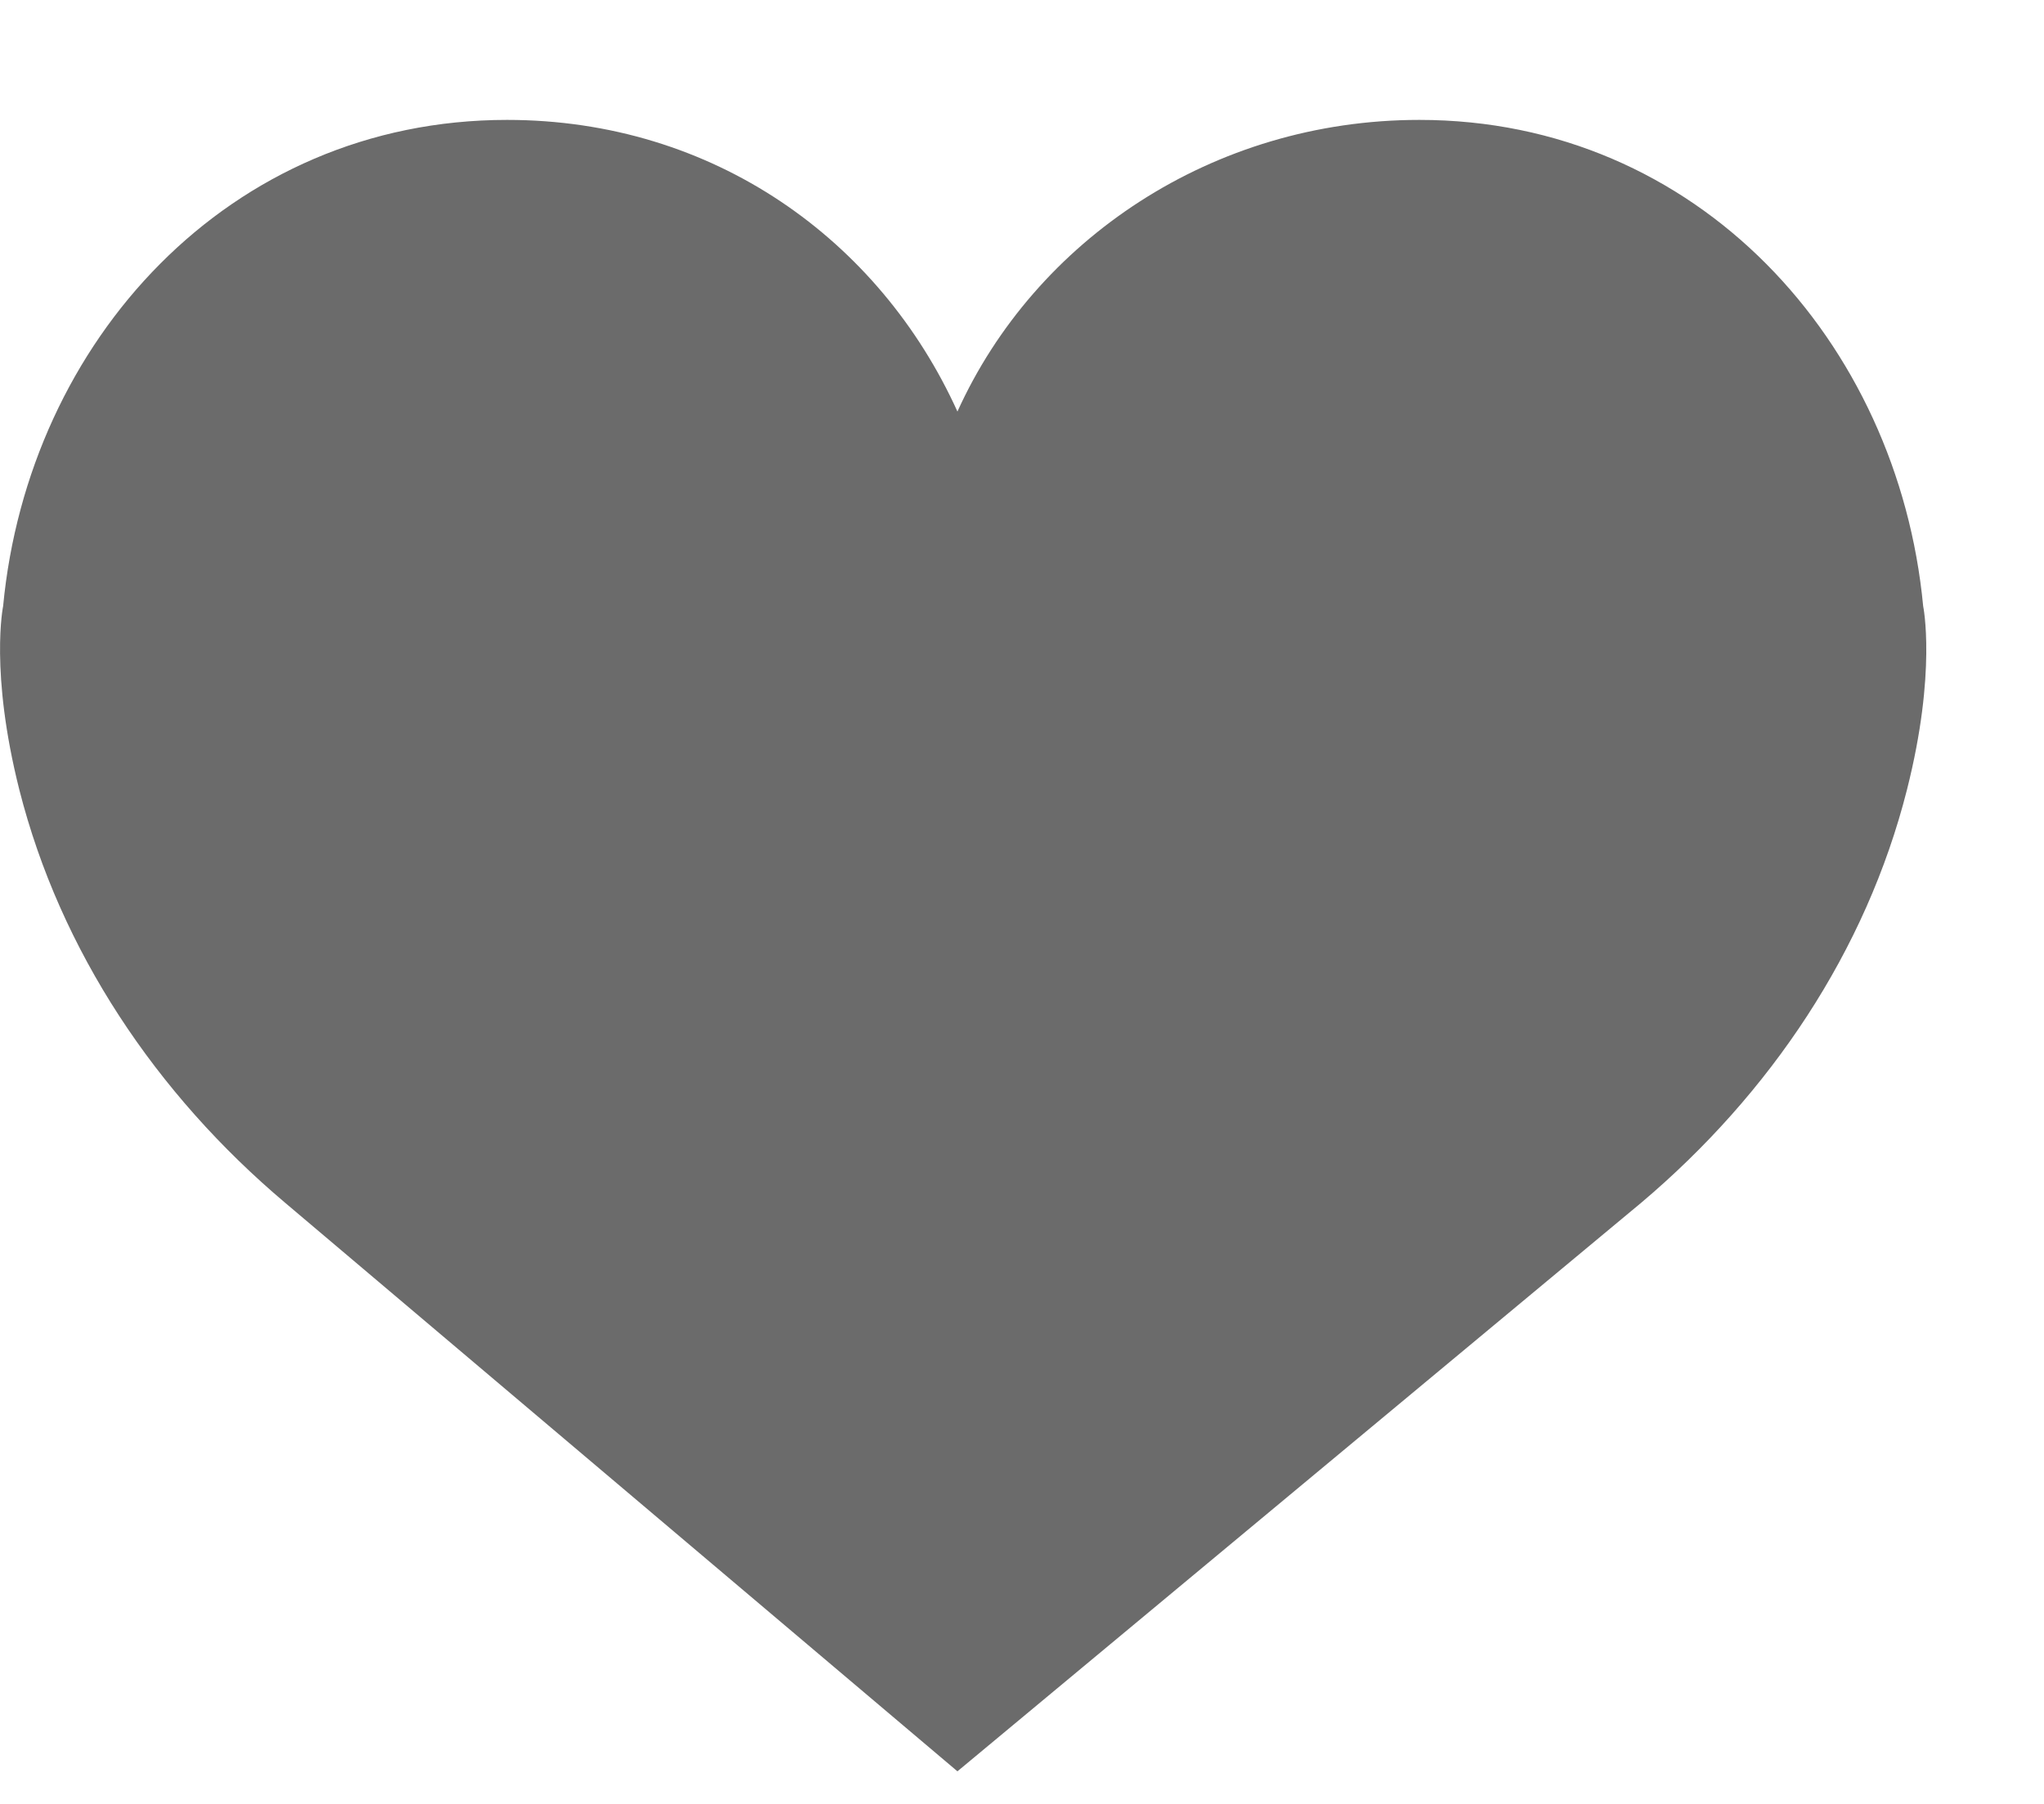 <svg width="17" height="15" viewBox="0 0 17 15" fill="none" xmlns="http://www.w3.org/2000/svg">
<path d="M7.963 3.422C8.609 1.995 10.086 0.997 11.805 0.997C14.119 0.997 15.786 2.841 15.995 5.04C15.995 5.04 16.109 5.586 15.86 6.568C15.521 7.906 14.724 9.095 13.649 10.002L7.963 14.729L2.372 10.002C1.297 9.095 0.501 7.906 0.161 6.568C-0.087 5.585 0.026 5.04 0.026 5.04C0.235 2.841 1.902 0.997 4.217 0.997C5.935 0.997 7.316 1.995 7.963 3.422Z" fill="#6B6B6B"/>
</svg>

